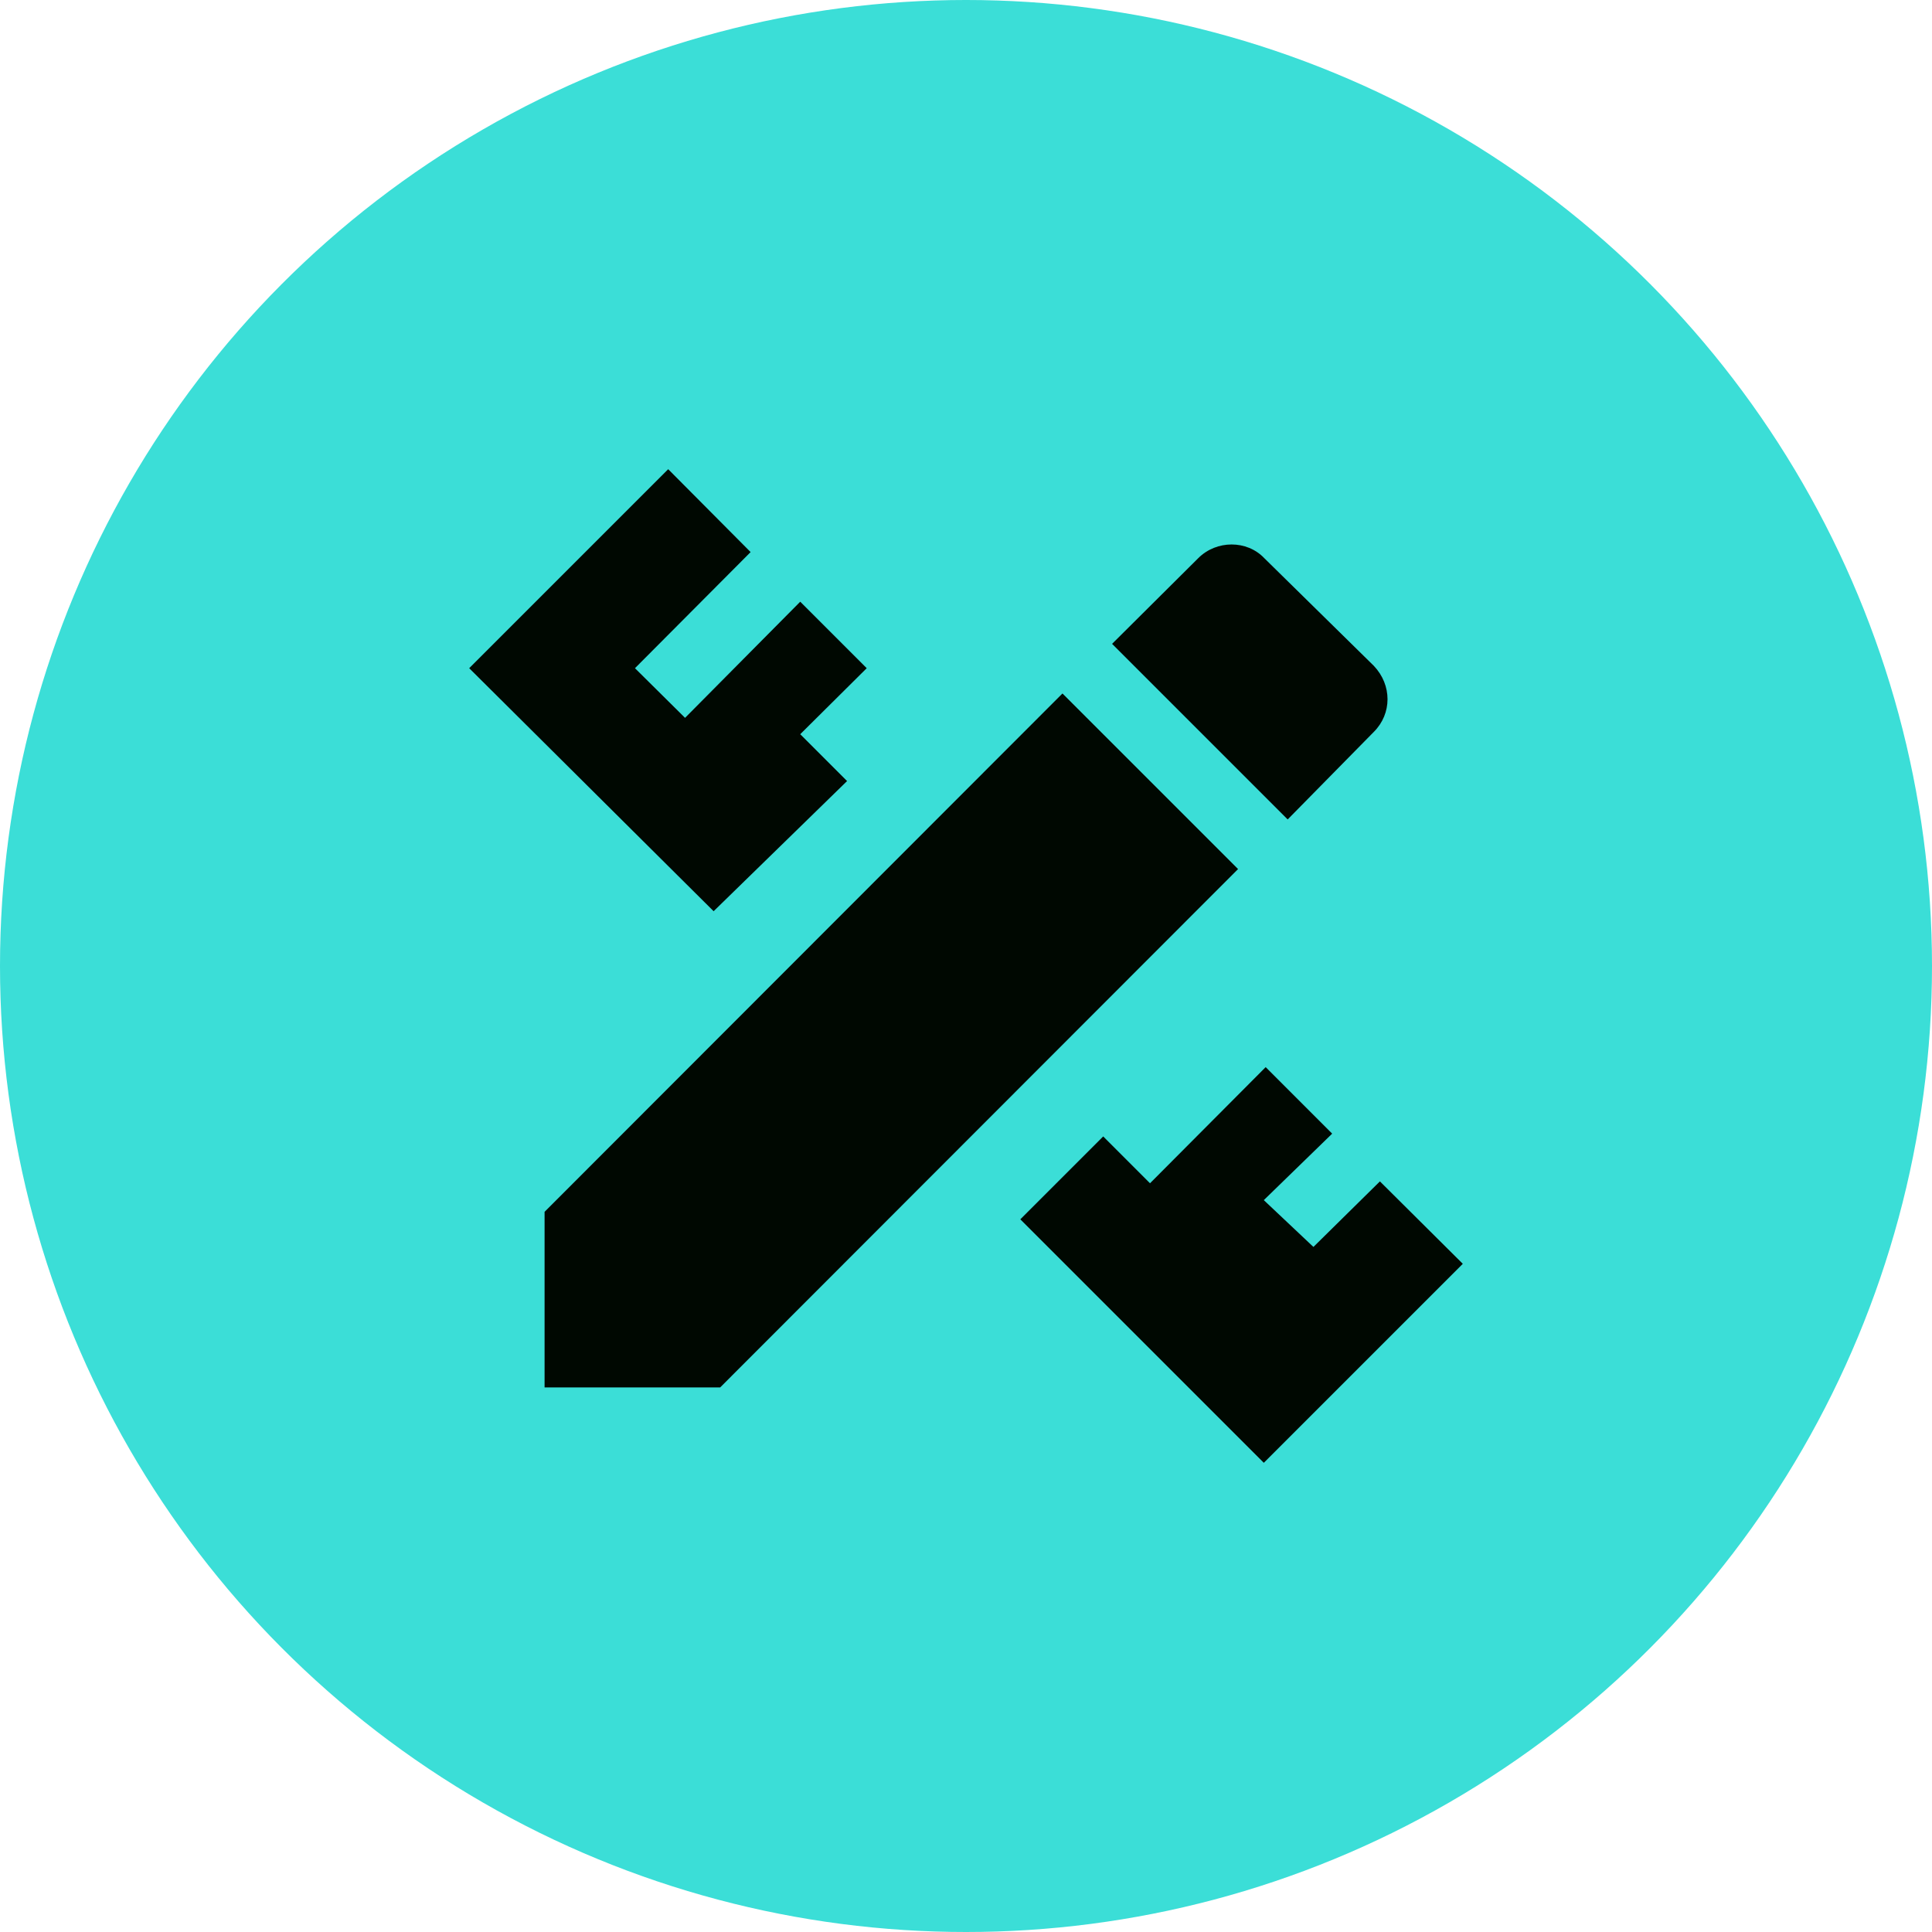 <svg width="70" height="70" viewBox="0 0 70 70" fill="none" xmlns="http://www.w3.org/2000/svg">
<circle cx="35" cy="35" r="35" fill="#3BDED7"/>
<path d="M19.731 43.907V50.269H26.093L44.857 31.488L38.495 25.126L19.731 43.907ZM53 45.79L45.79 53L36.968 44.178L39.971 41.175L41.667 42.872L45.858 38.664L48.267 41.074L45.79 43.483L47.588 45.179L49.997 42.804L53 45.79ZM25.856 33.015L17 24.21L24.21 17L27.196 20.003L23.006 24.21L24.821 26.009L28.994 21.801L31.403 24.21L28.994 26.602L30.691 28.299L25.856 33.015ZM49.777 26.517C50.438 25.856 50.438 24.821 49.777 24.125L45.807 20.223C45.179 19.562 44.076 19.562 43.415 20.223L40.293 23.328L46.655 29.69L49.777 26.517Z" fill="#000801"/>
</svg>
